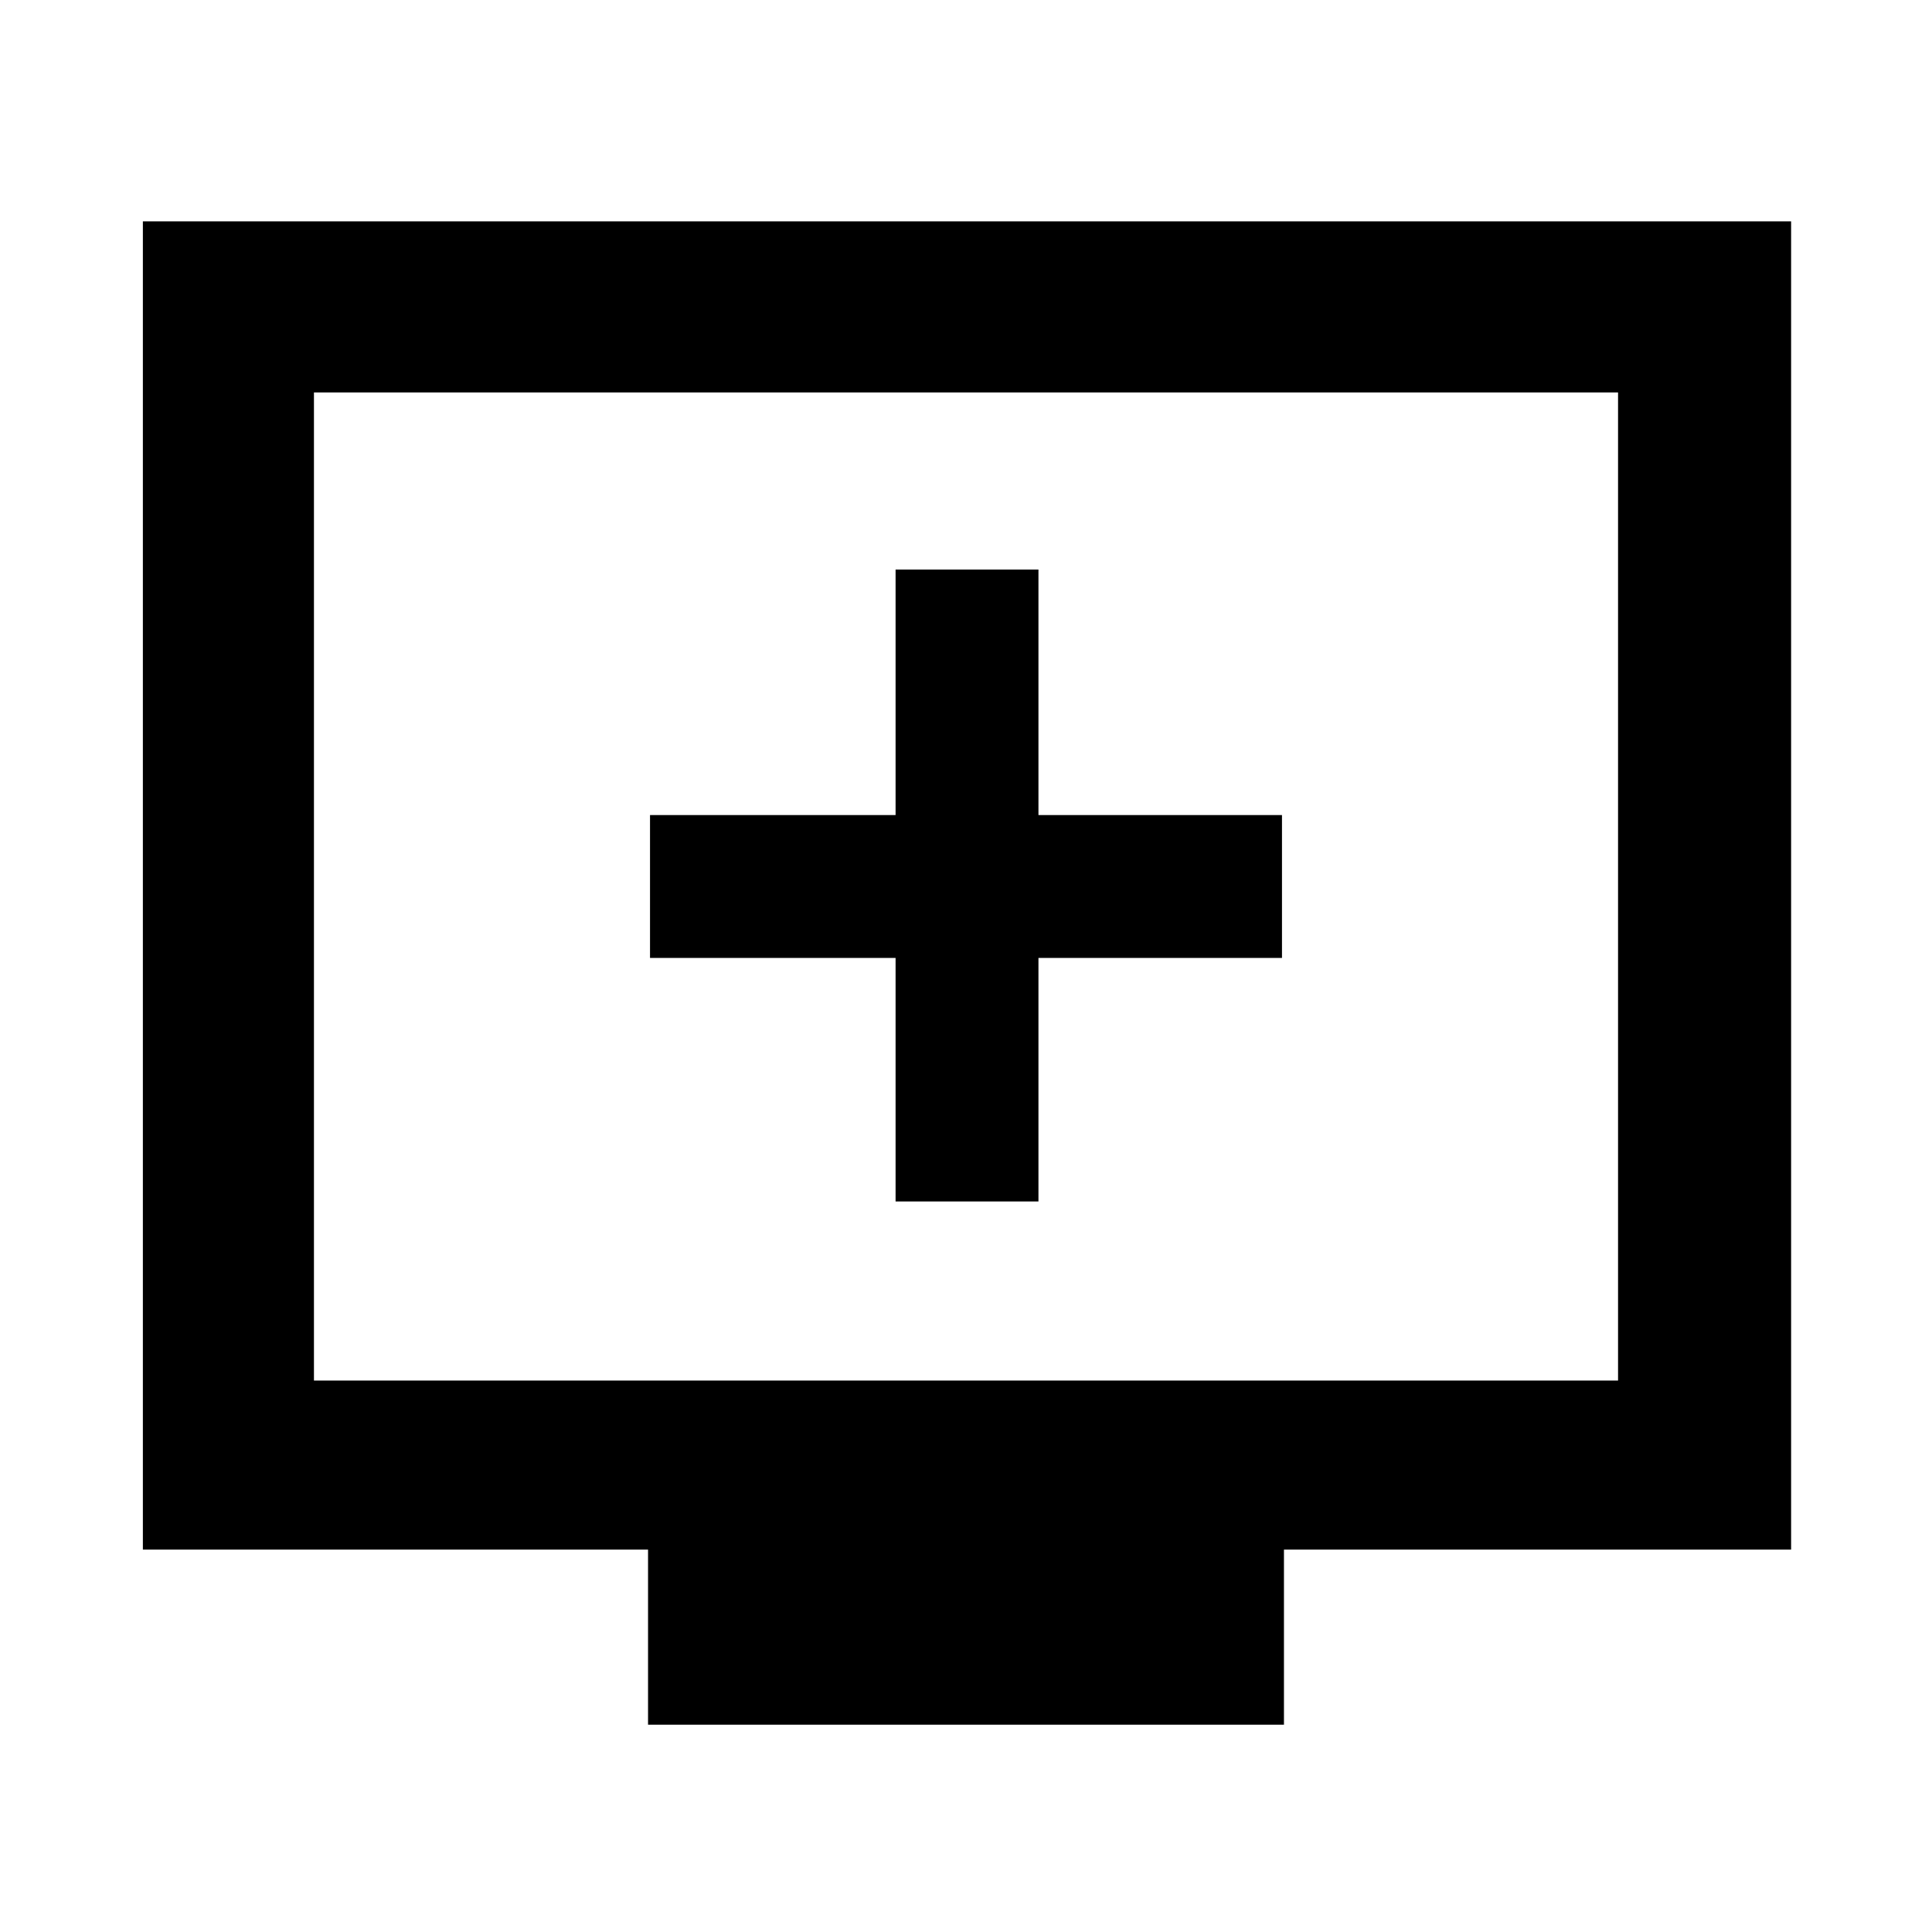 <svg xmlns="http://www.w3.org/2000/svg" height="40" width="40"><path d="M18.542 24.875H21.5V19.833H26.542V16.875H21.5V11.792H18.542V16.875H13.458V19.833H18.542ZM13.417 35.708V32.083H2.958V4.583H37.083V32.083H26.583V35.708ZM6.5 28.583H33.5V8.125H6.5ZM6.5 28.583V8.125V28.583Z"/></svg>